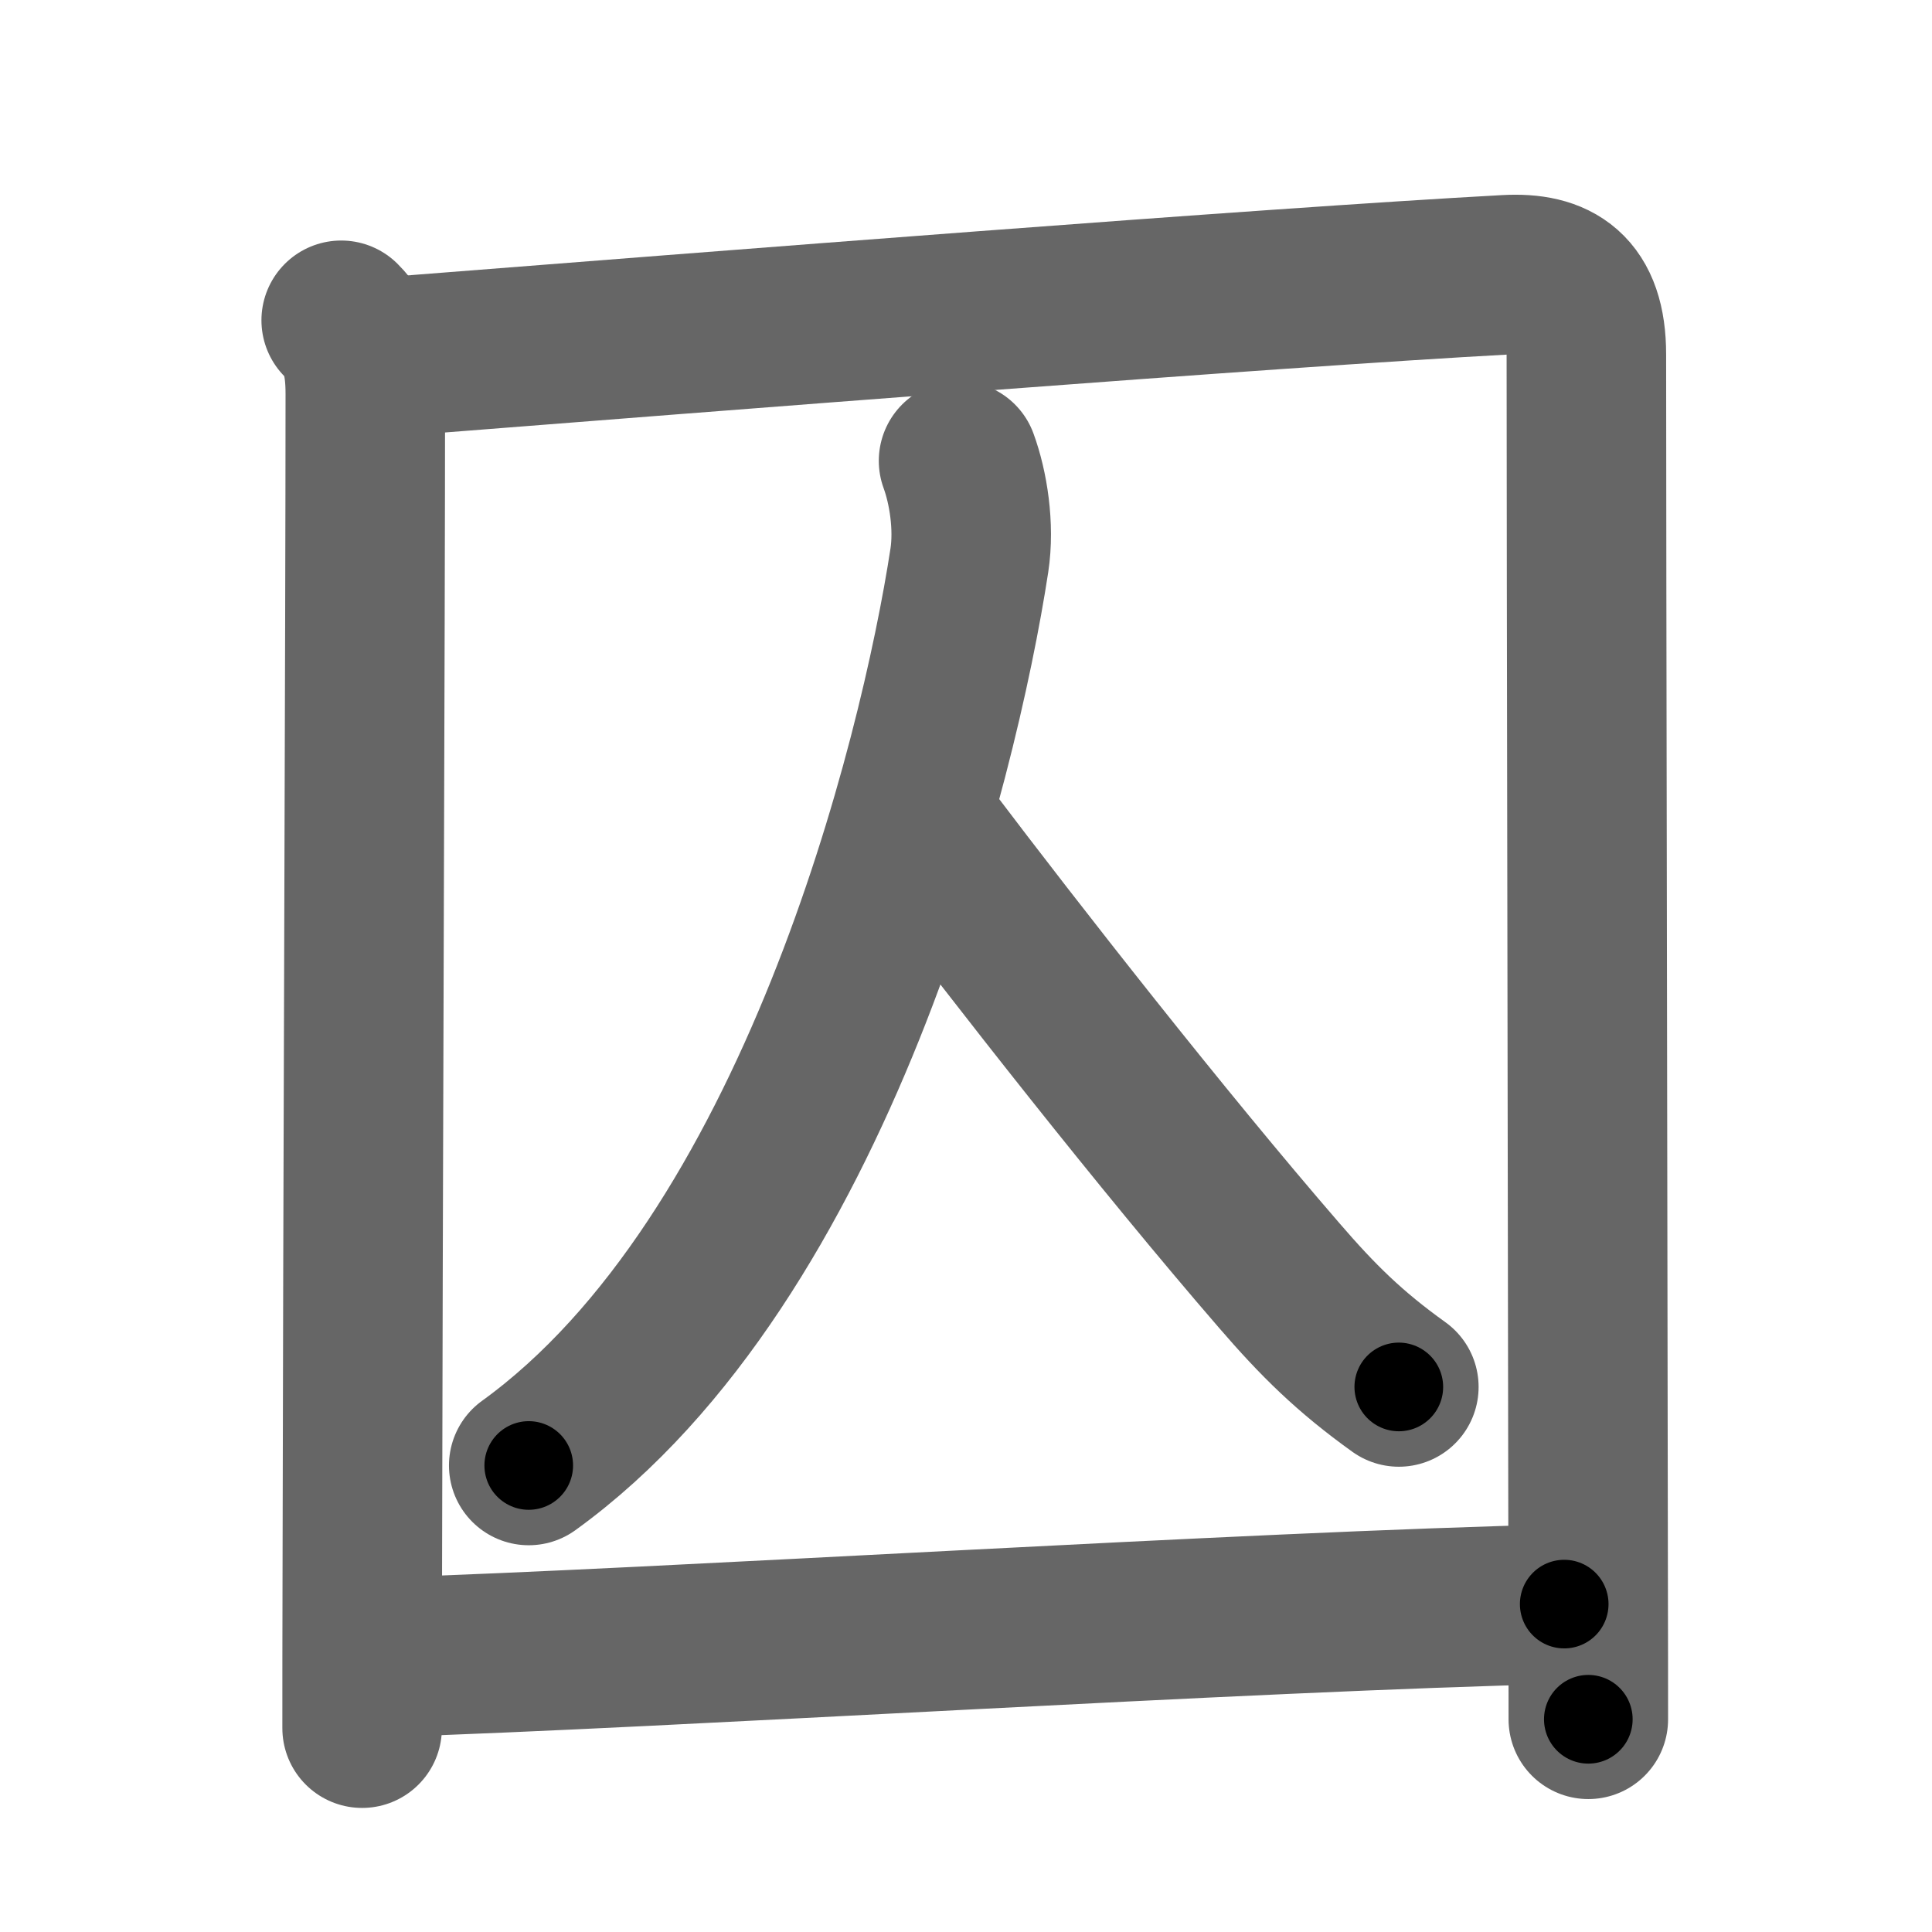 <svg xmlns="http://www.w3.org/2000/svg" width="109" height="109" viewBox="0 0 109 109" id="56da"><g fill="none" stroke="#666" stroke-width="9" stroke-linecap="round" stroke-linejoin="round"><g><g p4:part="1" xmlns:p4="http://kanjivg.tagaini.net"><path d="M19.25,18.07c1.03,1.03,1.36,2.26,1.36,4.16c0,12.63-0.14,46.59-0.17,66.77c-0.01,3.24-0.01,6.12-0.01,8.5" /><path d="M21.73,20.15c19.4-1.52,49.52-3.9,63.27-4.65c2.75-0.15,4.5,0.88,4.5,4.5c0,11.21,0.08,50.57,0.1,68.62c0.01,4.05,0.01,7.02,0.01,8.38" /></g><g><path d="M54.08,26c0.55,1.5,0.9,3.7,0.61,5.61C52.96,42.92,46,71,29.83,82.68" /><path d="M52.36,47.24c5.02,6.63,13.14,17.01,19.81,24.72c2.19,2.54,3.96,4.29,6.75,6.29" /></g><g p4:part="2" xmlns:p4="http://kanjivg.tagaini.net"><path d="M21.5,93.51c16.25-0.51,48.71-2.6,66.75-3.01" /></g></g></g><g fill="none" stroke="#000" stroke-width="5" stroke-linecap="round" stroke-linejoin="round"><g><g p4:part="1" xmlns:p4="http://kanjivg.tagaini.net"><path d="M19.25,18.07c1.03,1.03,1.36,2.26,1.36,4.16c0,12.63-0.14,46.59-0.17,66.77c-0.01,3.24-0.01,6.12-0.01,8.5" stroke-dasharray="79.78" stroke-dashoffset="79.78"><animate id="0" attributeName="stroke-dashoffset" values="79.78;0" dur="0.6s" fill="freeze" begin="0s;56da.click" /></path><path d="M21.73,20.15c19.4-1.52,49.52-3.9,63.27-4.65c2.75-0.15,4.5,0.88,4.5,4.5c0,11.21,0.08,50.57,0.1,68.62c0.01,4.05,0.01,7.02,0.01,8.38" stroke-dasharray="147.89" stroke-dashoffset="147.89"><animate attributeName="stroke-dashoffset" values="147.89" fill="freeze" begin="56da.click" /><animate id="1" attributeName="stroke-dashoffset" values="147.89;0" dur="1.11s" fill="freeze" begin="0.end" /></path></g><g><path d="M54.08,26c0.55,1.5,0.9,3.7,0.61,5.61C52.96,42.92,46,71,29.83,82.68" stroke-dasharray="63.76" stroke-dashoffset="63.76"><animate attributeName="stroke-dashoffset" values="63.76" fill="freeze" begin="56da.click" /><animate id="2" attributeName="stroke-dashoffset" values="63.76;0" dur="0.48s" fill="freeze" begin="1.end" /></path><path d="M52.36,47.24c5.02,6.63,13.14,17.01,19.81,24.72c2.19,2.54,3.96,4.29,6.75,6.29" stroke-dasharray="40.93" stroke-dashoffset="40.93"><animate attributeName="stroke-dashoffset" values="40.93" fill="freeze" begin="56da.click" /><animate id="3" attributeName="stroke-dashoffset" values="40.93;0" dur="0.41s" fill="freeze" begin="2.end" /></path></g><g p4:part="2" xmlns:p4="http://kanjivg.tagaini.net"><path d="M21.5,93.51c16.25-0.51,48.71-2.6,66.75-3.01" stroke-dasharray="66.82" stroke-dashoffset="66.82"><animate attributeName="stroke-dashoffset" values="66.82" fill="freeze" begin="56da.click" /><animate id="4" attributeName="stroke-dashoffset" values="66.82;0" dur="0.5s" fill="freeze" begin="3.end" /></path></g></g></g></svg>